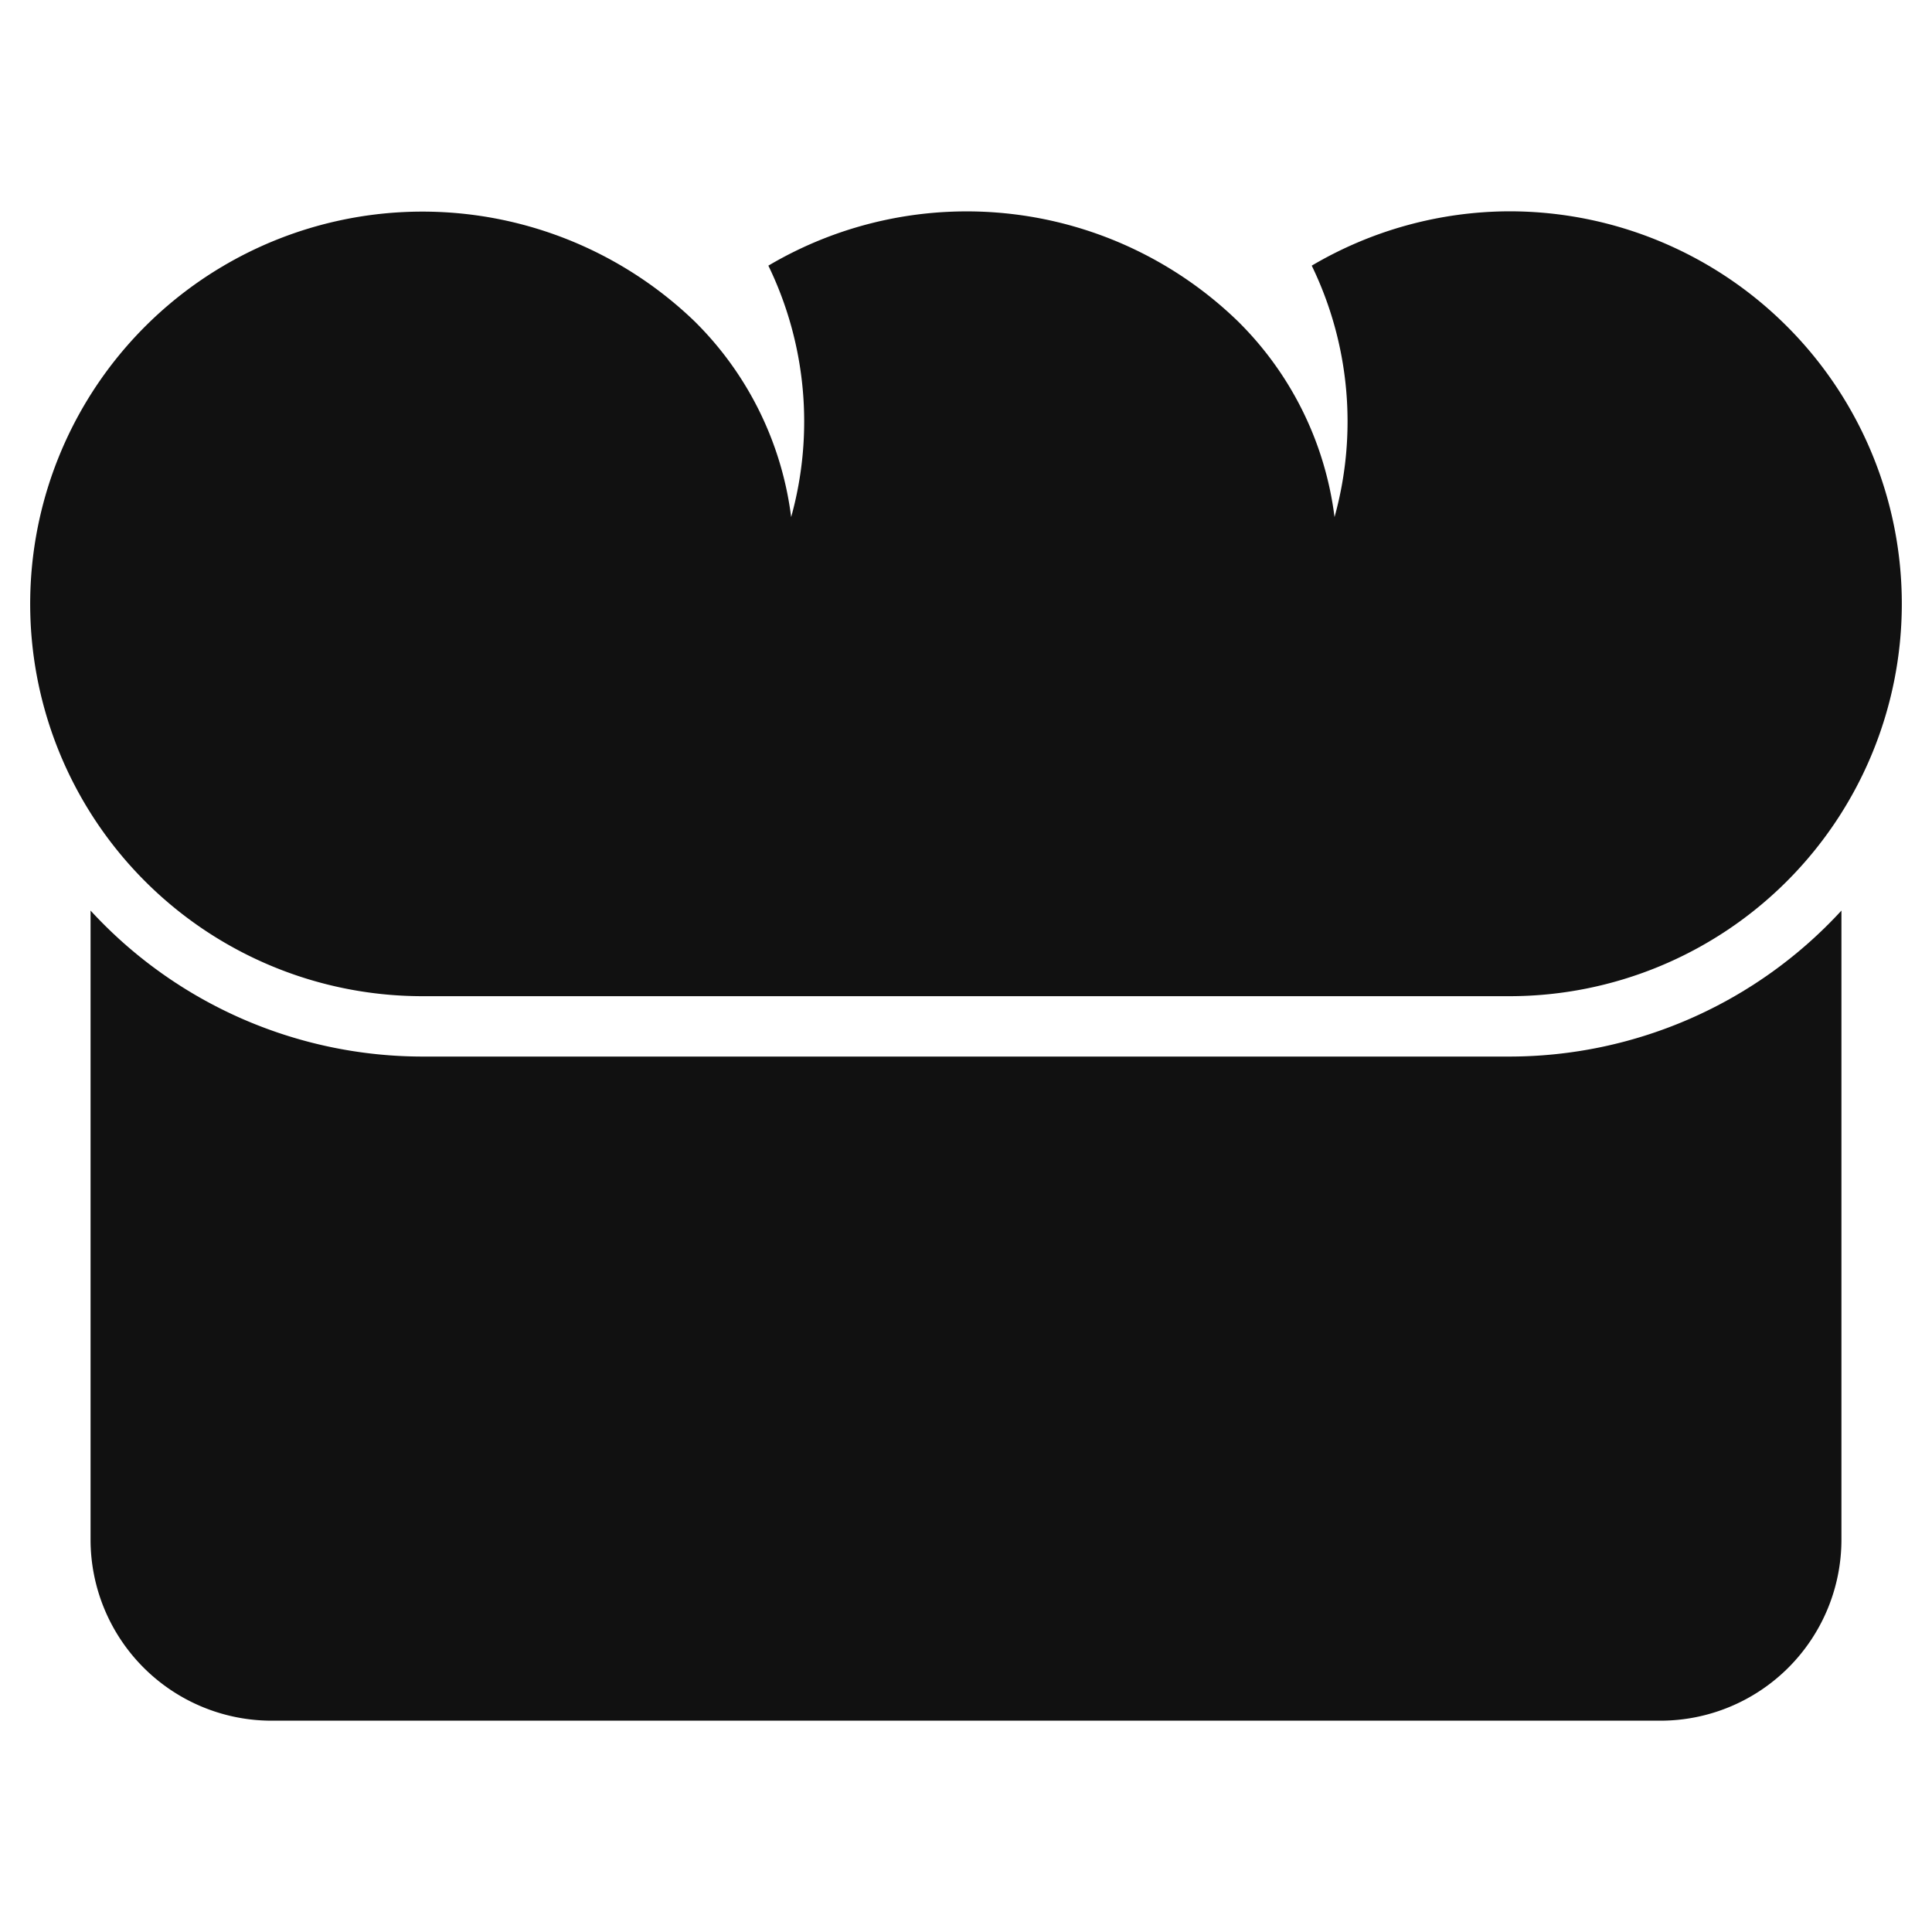 <svg xmlns="http://www.w3.org/2000/svg" width="64" height="64" viewBox="0 0 64 64"><g class="nc-icon-wrapper" fill="#111111"><path d="M50,35H14A14.948,14.948,0,0,1,3,30.164V51a6,6,0,0,0,6,6H55a6,6,0,0,0,6-6V30.164A14.948,14.948,0,0,1,50,35Z" fill="#111111"/> <path d="M50,7a12.952,12.952,0,0,0-6.547,1.8,11.826,11.826,0,0,1,.755,8.329A11.041,11.041,0,0,0,41,10.636,12.906,12.906,0,0,0,25.453,8.8a11.826,11.826,0,0,1,.755,8.329A11.041,11.041,0,0,0,23,10.636,12.995,12.995,0,1,0,14,33H50A13,13,0,0,0,50,7Z" data-color="color-2"/></g></svg>